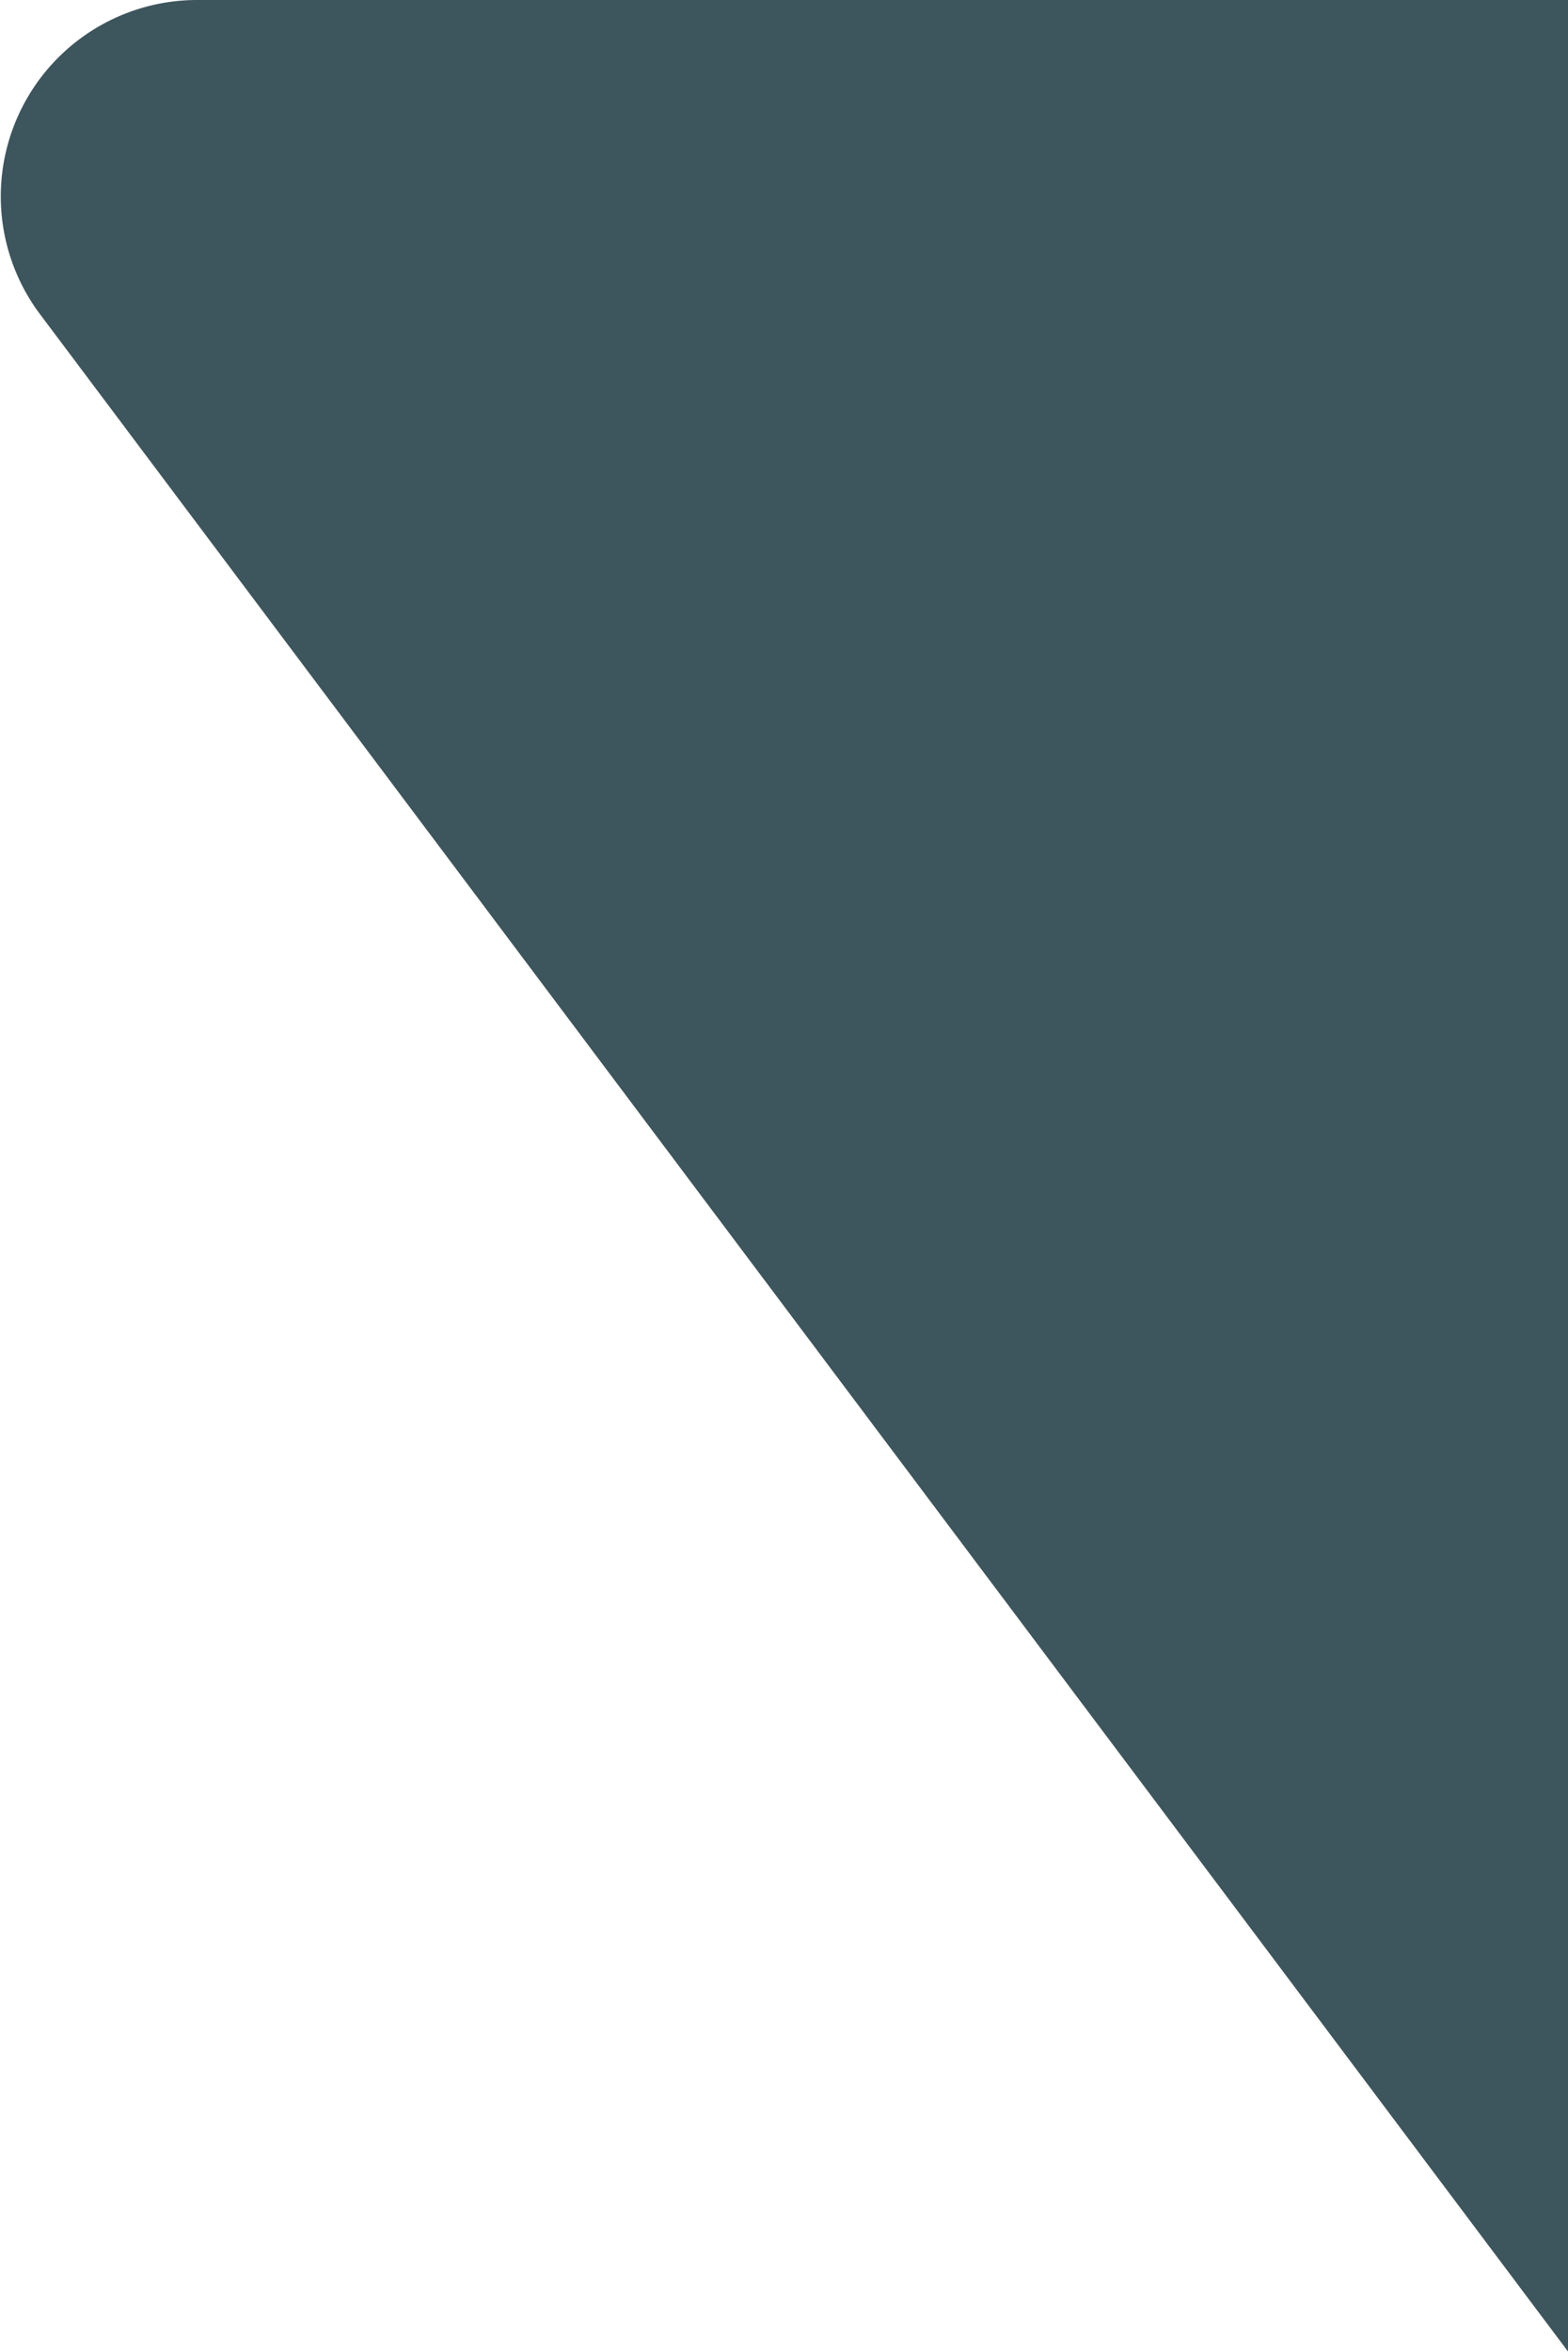 <svg xmlns="http://www.w3.org/2000/svg" width="15.873" height="23.802" viewBox="0 0 15.873 23.802">
  <defs>
    <style>
      .cls-1 {
        fill: #3d555d;
      }
    </style>
  </defs>
  <path id="Icon_awesome-comment-alt" data-name="Icon awesome-comment-alt" class="cls-1" d="M11.29-82.952v13.885a1.988,1.988,0,0,0,3.157,1.6l1.765-1.324,18.88-14.164Z" transform="translate(-67.079 -11.29) rotate(90)"/>
</svg>
